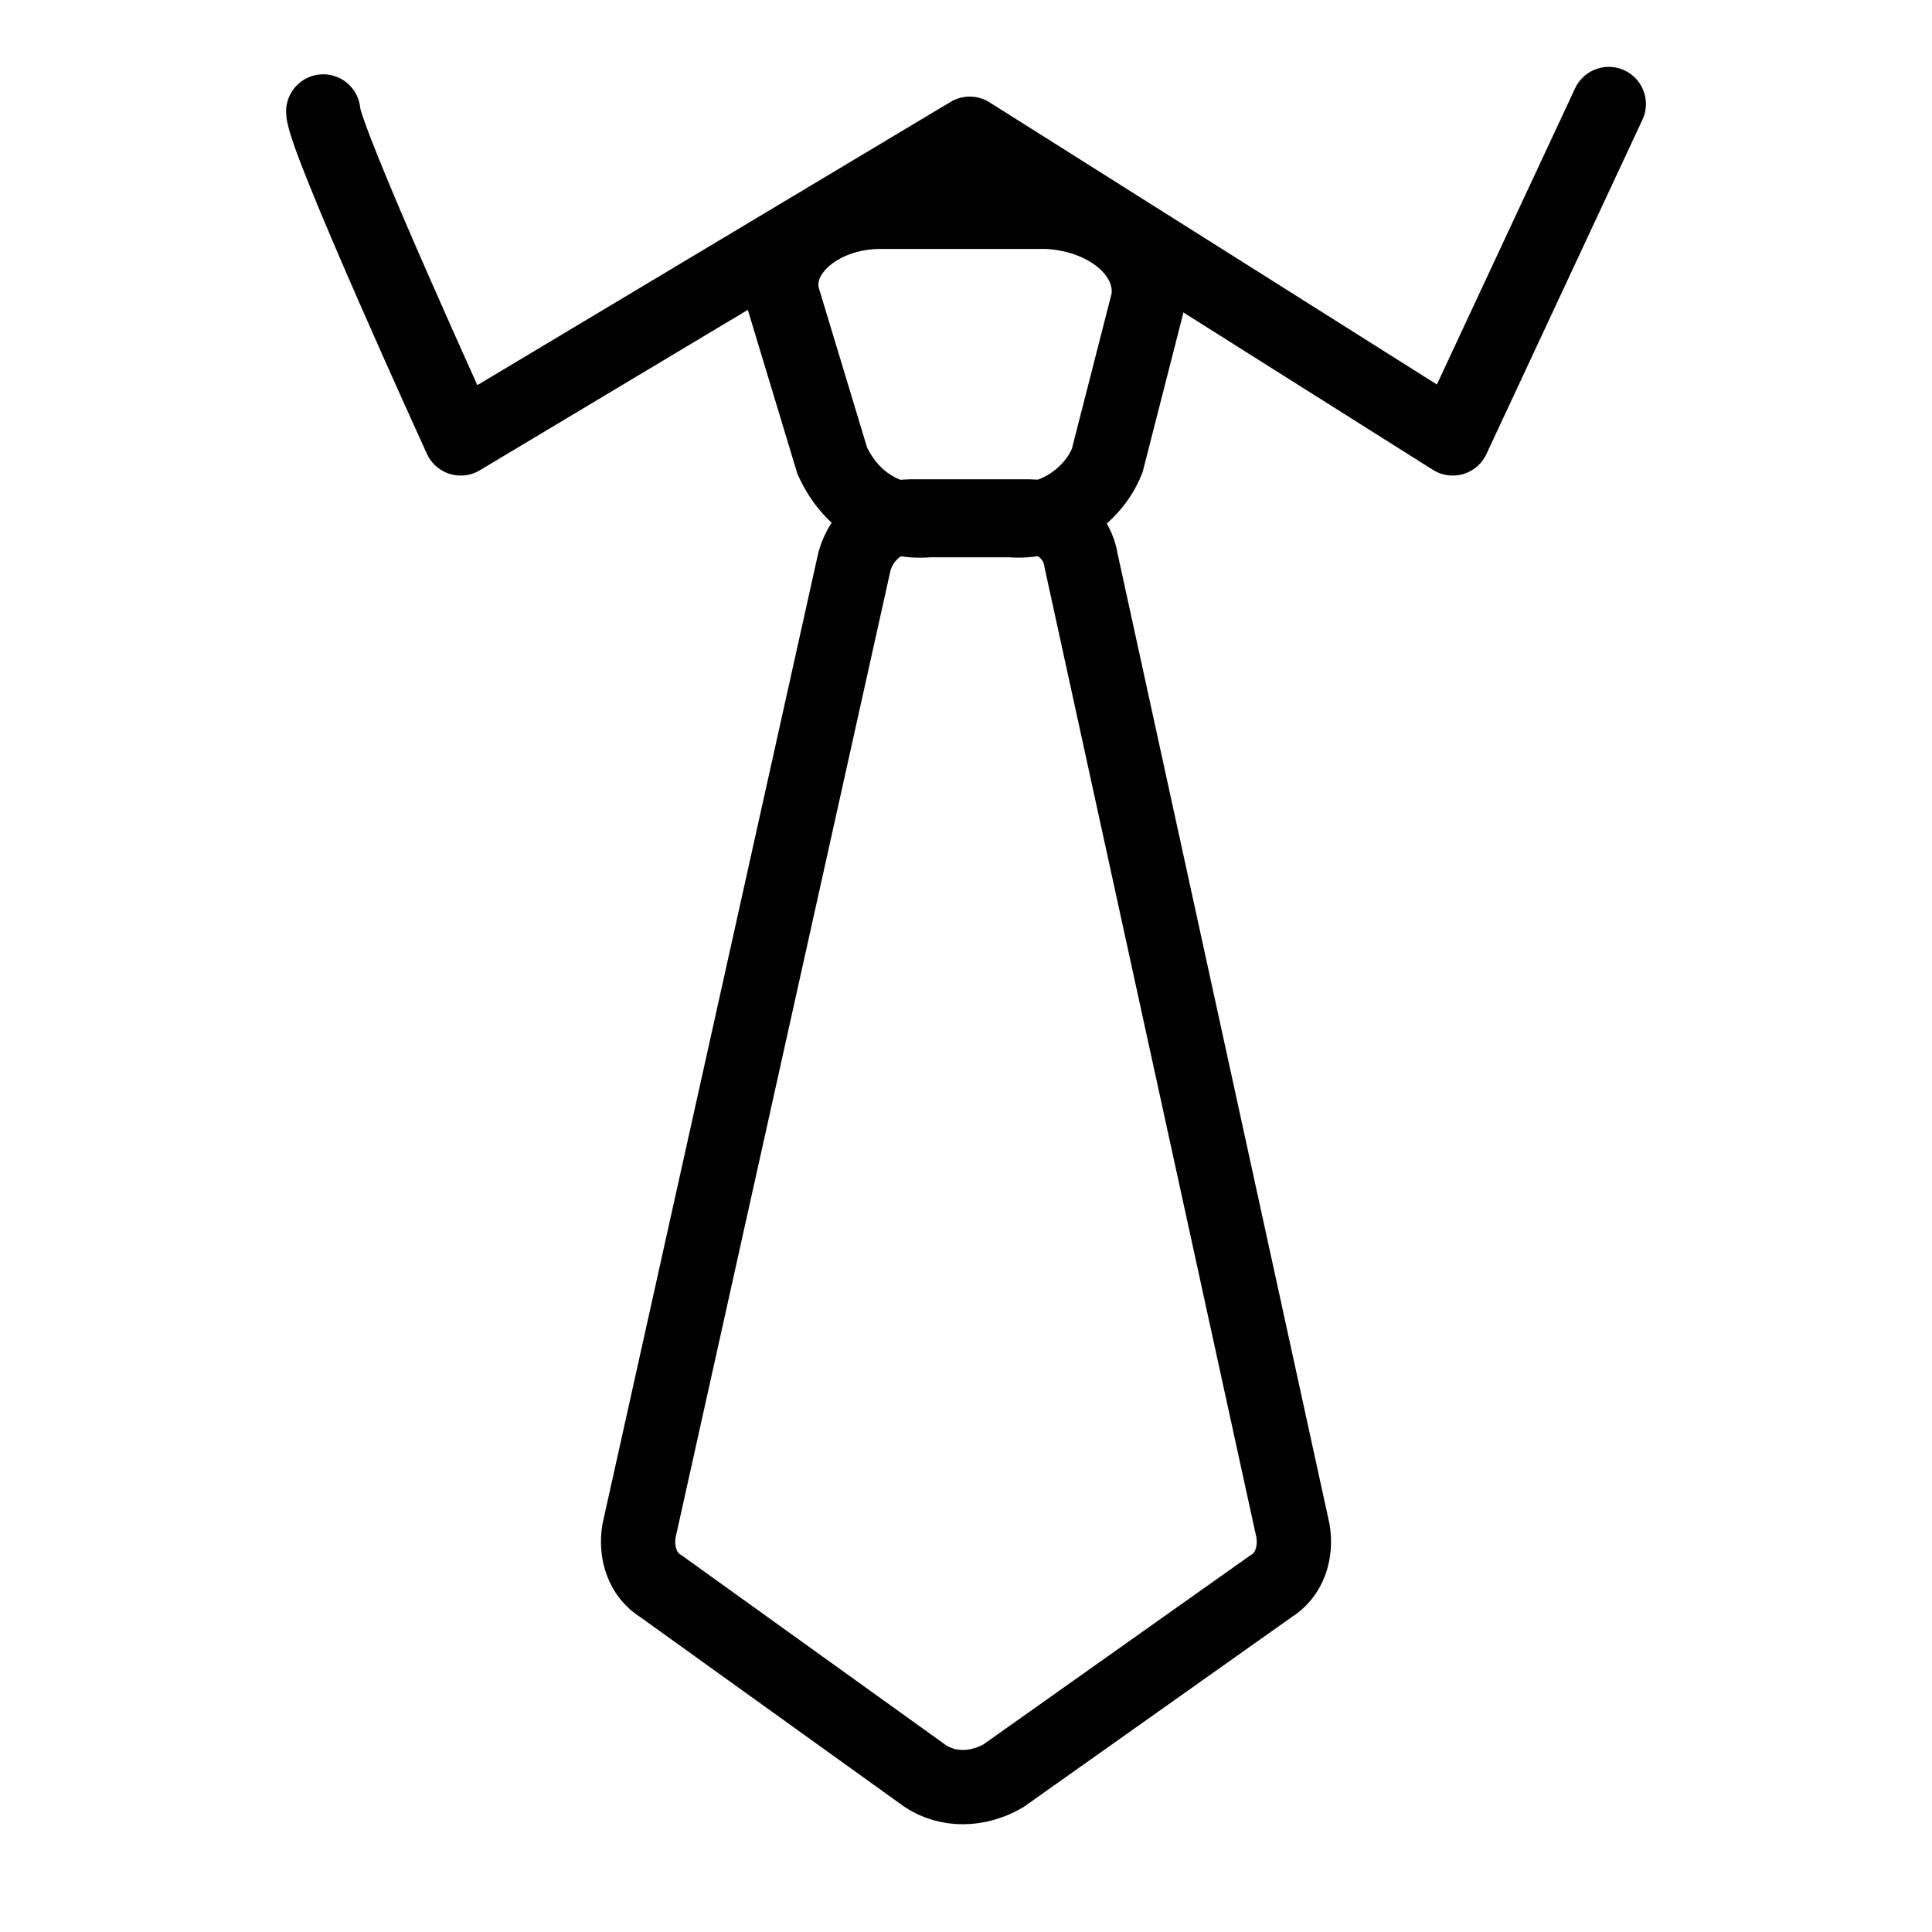 <?xml version="1.0" encoding="utf-8"?>
<!-- Generator: Adobe Illustrator 21.1.0, SVG Export Plug-In . SVG Version: 6.00 Build 0)  -->
<svg version="1.1" id="Слой_362" xmlns="http://www.w3.org/2000/svg" xmlns:xlink="http://www.w3.org/1999/xlink" x="0px"
	 y="0px" viewBox="0 0 52 52" style="enable-background:new 0 0 52 52;" xml:space="preserve">
<style type="text/css">
	.st0{fill:none;stroke:#000000;stroke-width:2;stroke-miterlimit:10;}
	.st1{fill:none;stroke:#000000;stroke-width:2;stroke-linecap:round;stroke-linejoin:round;}
</style>
<title>Direktorskiy kontrol</title>
<path class="st0" d="M30.9,8.1l-1.1,4.3c-0.4,1-1.5,1.7-2.6,1.6H25c-1.1,0.1-2.1-0.5-2.6-1.6l-1.3-4.3c-0.4-1.2,0.9-2.4,2.6-2.4h4.5
	C29.9,5.8,31.1,6.9,30.9,8.1z"/>
<path class="st0" d="M27.7,13.9h-3.2c-0.7,0-1.3,0.5-1.5,1.2l-5.8,26.1c-0.1,0.6,0.1,1.2,0.6,1.5l7.1,5.1c0.6,0.4,1.4,0.4,2.1,0
	l7.2-5.1c0.5-0.3,0.7-0.9,0.6-1.5l-5.7-26.1C29,14.4,28.4,13.9,27.7,13.9z"/>
<path class="st1" d="M8.7,3c0,0.7,3.7,8.8,3.7,8.8l13.7-8.2l13,8.2l4.2-9"/>
</svg>

